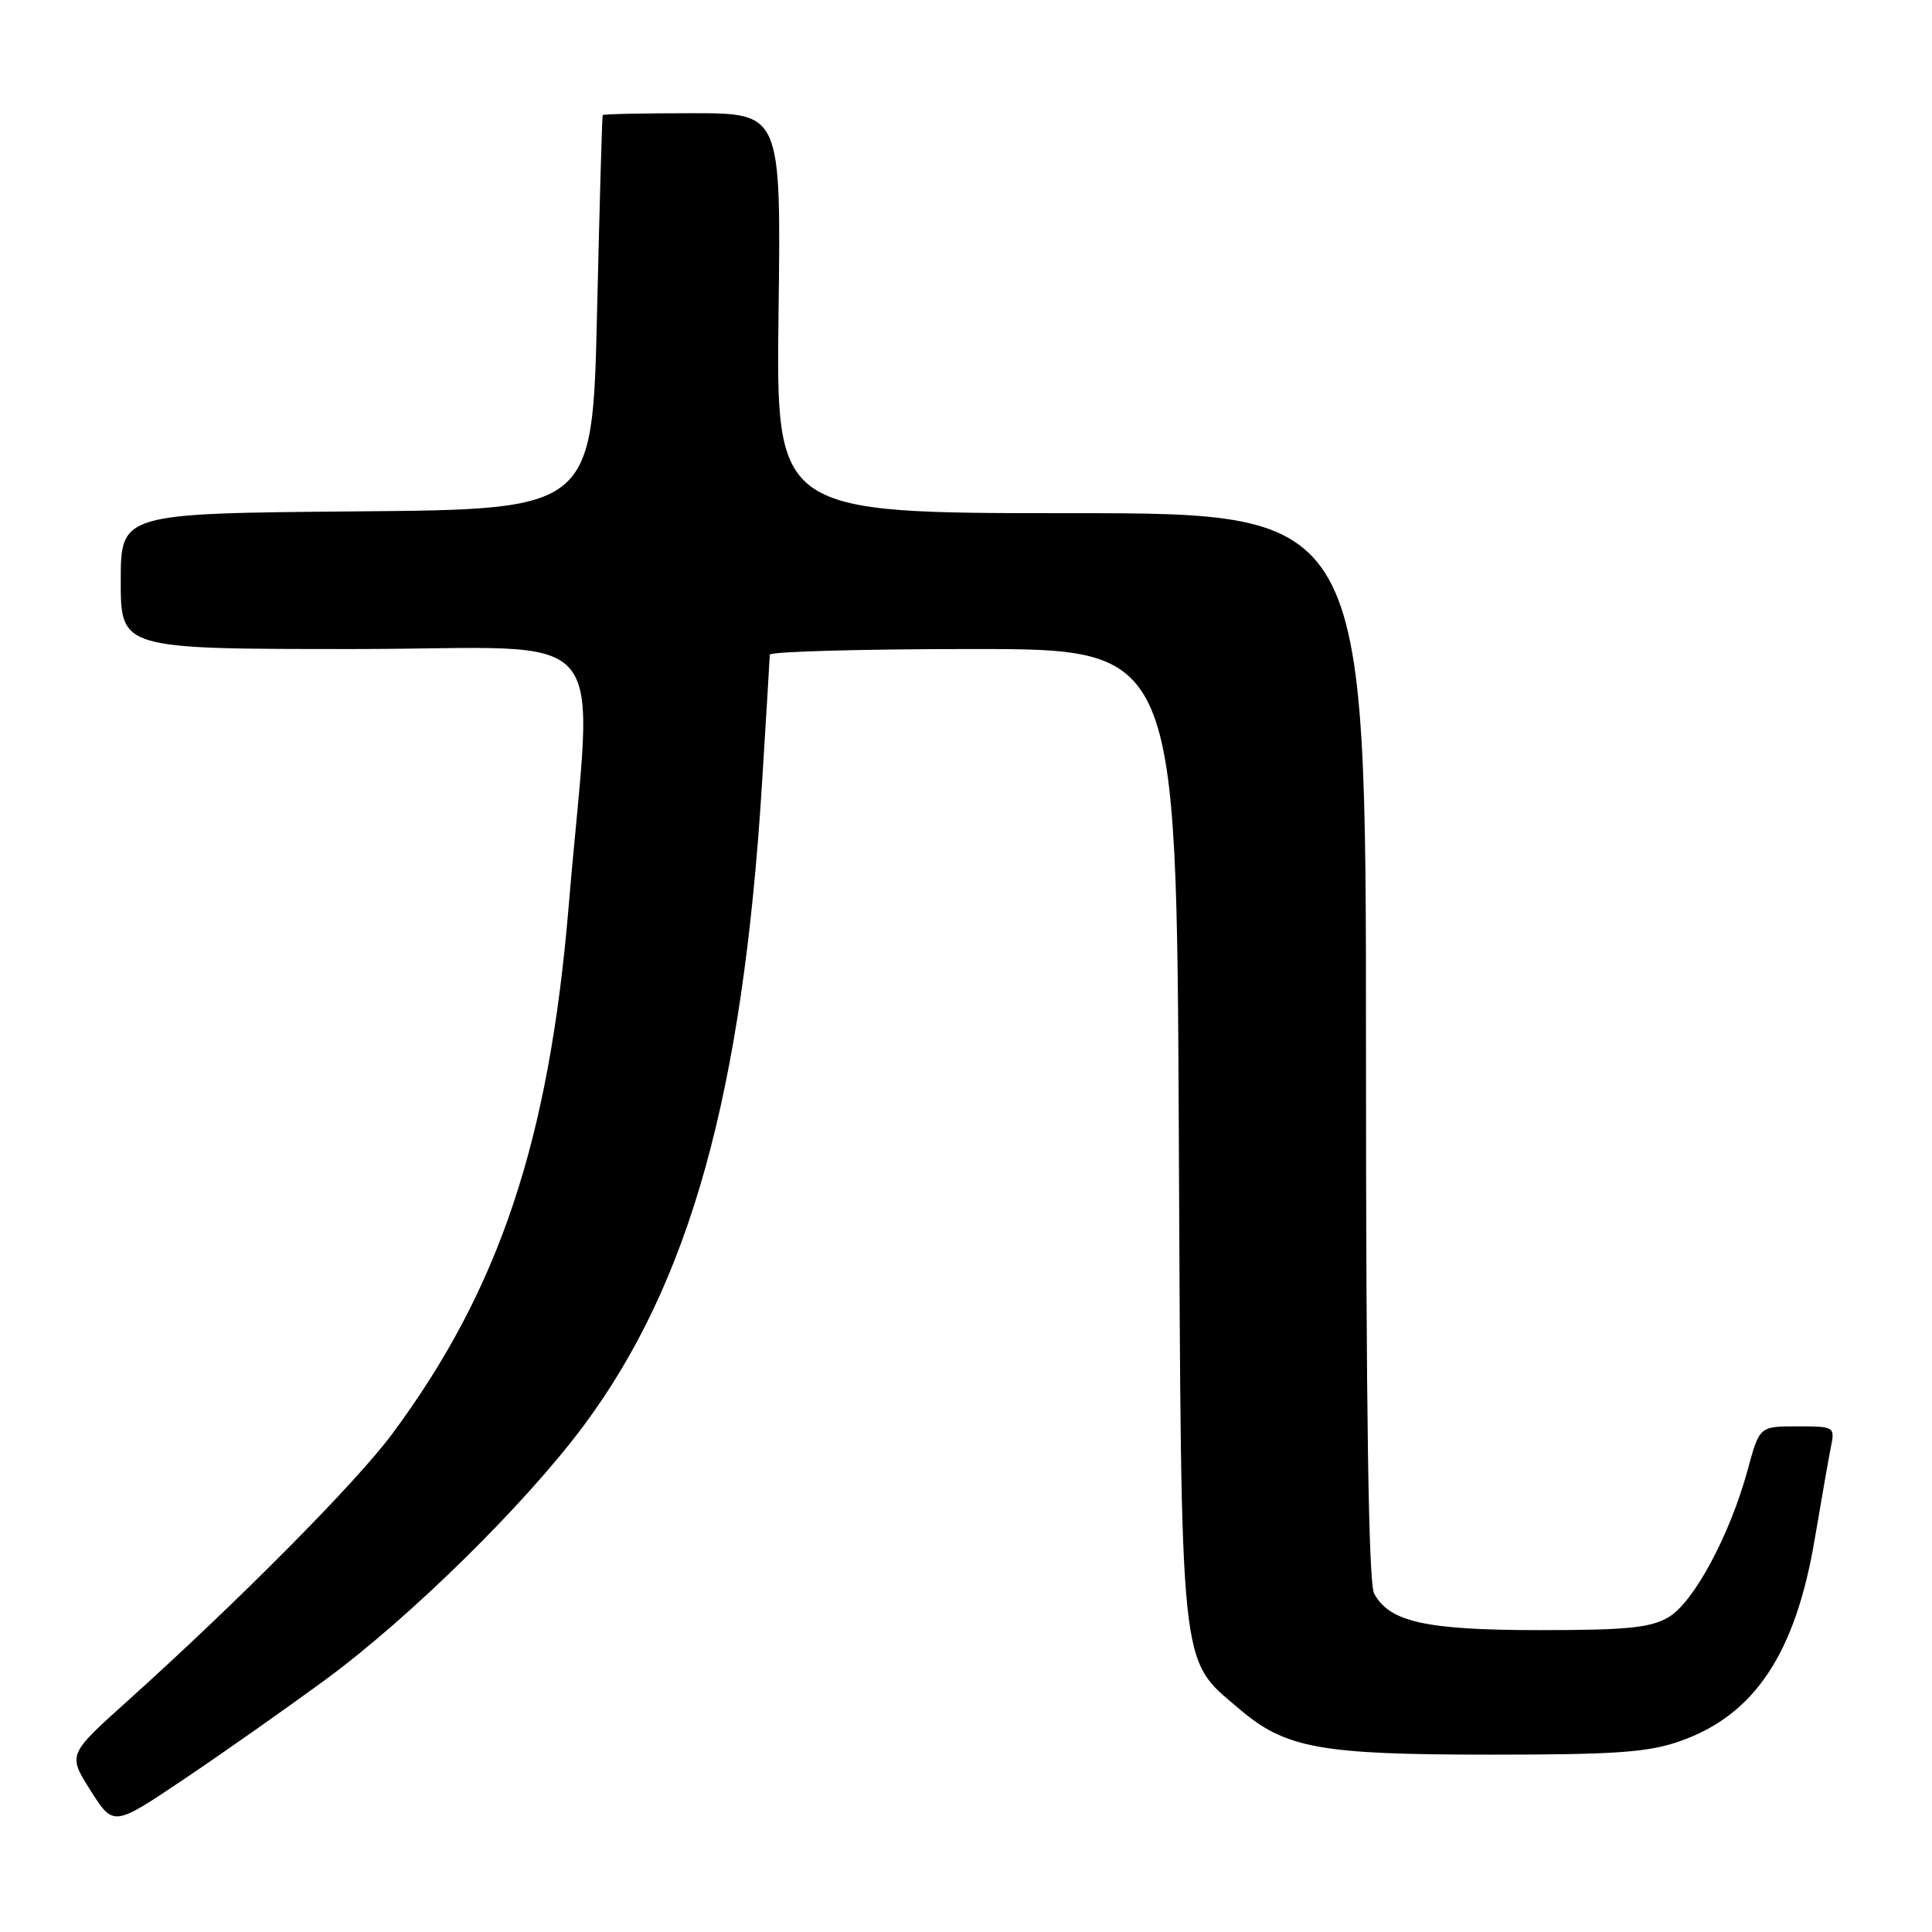 <?xml version="1.0" encoding="UTF-8" standalone="no"?>
<!DOCTYPE svg PUBLIC "-//W3C//DTD SVG 1.1//EN" "http://www.w3.org/Graphics/SVG/1.1/DTD/svg11.dtd" >
<svg xmlns="http://www.w3.org/2000/svg" xmlns:xlink="http://www.w3.org/1999/xlink" version="1.1" viewBox="0 0 256 256">
 <g >
 <path fill="currentColor"
d=" M 43.00 222.66 C 54.24 214.41 69.45 199.47 77.27 189.00 C 91.40 170.06 98.39 144.97 100.96 104.00 C 101.53 94.92 101.99 87.16 102.00 86.75 C 102.00 86.34 114.13 86.00 128.95 86.00 C 155.90 86.00 155.90 86.00 156.20 150.25 C 156.54 222.56 156.23 219.62 164.16 226.40 C 170.31 231.67 174.86 232.50 197.50 232.50 C 214.08 232.50 218.37 232.20 222.59 230.72 C 232.47 227.27 237.91 219.12 240.47 203.89 C 241.34 198.73 242.30 193.26 242.60 191.75 C 243.15 189.04 243.08 189.00 238.15 189.00 C 233.14 189.00 233.14 189.00 231.58 194.75 C 229.23 203.39 224.44 212.31 221.10 214.28 C 218.72 215.69 215.62 216.00 204.06 216.00 C 188.97 216.00 184.10 214.93 182.08 211.15 C 181.34 209.76 181.00 187.20 181.00 138.57 C 181.00 68.00 181.00 68.00 141.91 68.00 C 102.83 68.00 102.83 68.00 103.16 41.50 C 103.50 15.00 103.50 15.00 91.75 15.00 C 85.29 15.00 79.94 15.11 79.86 15.25 C 79.78 15.39 79.44 27.20 79.11 41.50 C 78.50 67.50 78.50 67.50 47.25 67.76 C 16.00 68.03 16.00 68.03 16.00 77.01 C 16.00 86.00 16.00 86.00 46.92 86.00 C 82.15 86.00 78.55 81.70 75.36 119.99 C 72.76 151.14 66.19 170.82 51.97 190.00 C 47.18 196.46 31.60 212.17 16.74 225.53 C 8.99 232.50 8.99 232.50 12.01 237.27 C 15.03 242.03 15.03 242.03 24.26 235.83 C 29.34 232.42 37.77 226.49 43.00 222.66 Z "/>
</g>
</svg>
